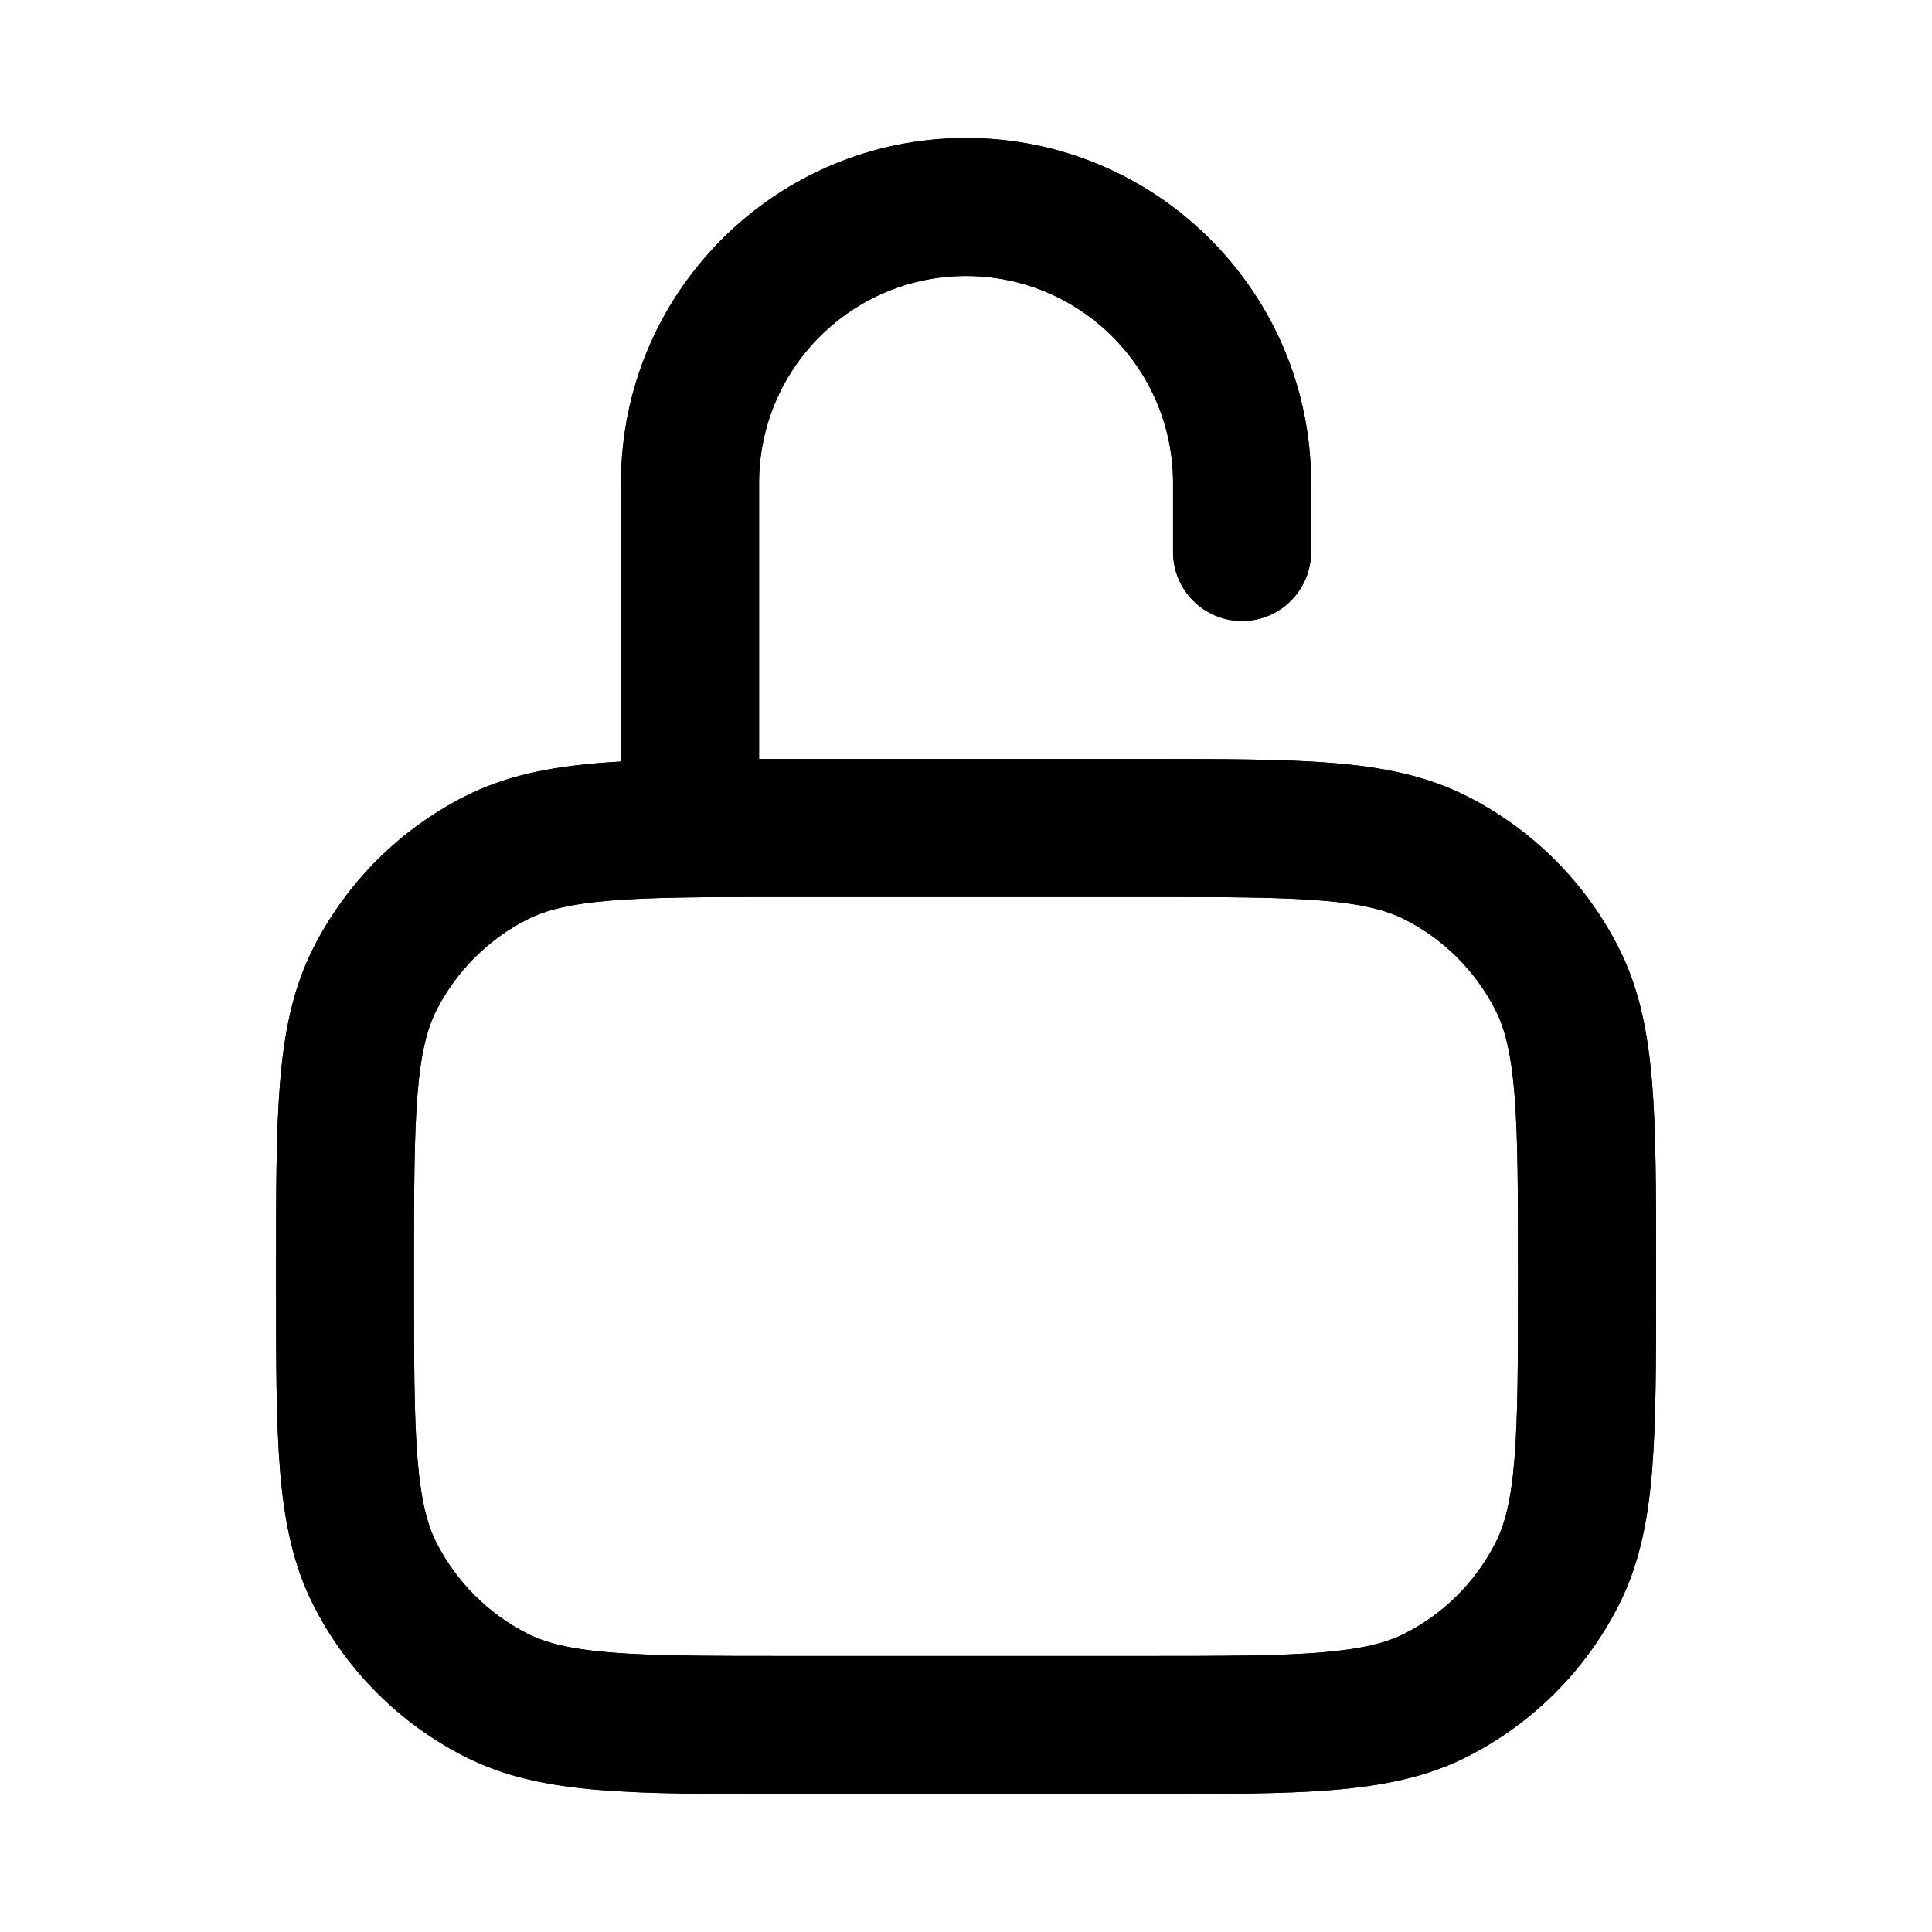<?xml version="1.0" encoding="UTF-8"?><svg fill="none" height="28" viewBox="0 0 28 28" width="28" xmlns="http://www.w3.org/2000/svg"><g clip-rule="evenodd" fill="currentColor" fill-rule="evenodd"><path d="m14 2c-2.761 0-5 2.239-5 5v4c0 .012 0.0.025.001.037-.106.006-.21.013-.309.021-.729.06-1.369.185-1.961.487-.941.479-1.706 1.244-2.185 2.185-.302.592-.428 1.232-.487 1.961-.058.708-.058 1.582-.058 2.666v.043.2.043c-0 1.084-0 1.958.058 2.666.06.729.185 1.369.487 1.961.479.941 1.244 1.706 2.185 2.185.592.302 1.232.428 1.961.487.708.058 1.582.058 2.666.058h.043 5.2.043c1.084 0 1.958 0 2.666-.058.729-.06 1.369-.185 1.961-.487.941-.479 1.706-1.244 2.185-2.185.302-.592.428-1.232.487-1.961.058-.708.058-1.582.058-2.666v-0-.043-.2-.043-0c0-1.084 0-1.958-.058-2.666-.06-.729-.185-1.369-.487-1.961-.479-.941-1.244-1.706-2.185-2.185-.592-.302-1.232-.428-1.961-.487-.708-.058-1.582-.058-2.666-.058h-.043-5.2-.043c-.122 0-.241 0-.357 0v-0-4c0-1.657 1.343-3 3-3s3 1.343 3 3v1c0 .552.448 1 1 1s1-.448 1-1v-1c0-2.761-2.239-5-5-5zm-6.362 11.327c.263-.134.611-.226 1.216-.276.617-.05 1.409-.051 2.546-.051h5.2c1.137 0 1.929.001 2.546.051.605.049.953.142 1.216.276.565.288 1.023.747 1.311 1.311.134.263.226.611.276 1.216.05.617.051 1.409.051 2.546v.2c0 1.137-.001 1.929-.051 2.546-.049.605-.142.953-.276 1.216-.288.565-.747 1.023-1.311 1.311-.263.134-.611.226-1.216.276-.617.05-1.409.051-2.546.051h-5.2c-1.137 0-1.929-.001-2.546-.051-.605-.049-.953-.142-1.216-.276-.564-.288-1.023-.747-1.311-1.311-.134-.263-.226-.611-.276-1.216-.05-.617-.051-1.409-.051-2.546v-.2c0-1.137.001-1.929.051-2.546.049-.605.142-.953.276-1.216.288-.565.747-1.023 1.311-1.311z"/><path d="m14 2c-2.761 0-5 2.239-5 5v4c0 .012 0.0.025.001.037-.106.006-.21.013-.309.021-.729.06-1.369.185-1.961.487-.941.479-1.706 1.244-2.185 2.185-.302.592-.428 1.232-.487 1.961-.058.708-.058 1.582-.058 2.666v.286c-0 1.084-0 1.958.058 2.666.06.729.185 1.369.487 1.961.479.941 1.244 1.706 2.185 2.185.592.302 1.232.428 1.961.487.708.058 1.582.058 2.666.058h5.286c1.084 0 1.958 0 2.666-.058.729-.06 1.369-.185 1.961-.487.941-.479 1.706-1.244 2.185-2.185.302-.592.428-1.232.487-1.961.058-.708.058-1.582.058-2.666v-.286c0-1.084 0-1.958-.058-2.666-.06-.729-.185-1.369-.487-1.961-.479-.941-1.244-1.706-2.185-2.185-.592-.302-1.232-.428-1.961-.487-.708-.058-1.582-.058-2.666-.058h-5.286c-.122 0-.241 0-.357 0v-4c0-1.657 1.343-3 3-3s3 1.343 3 3v1c0 .552.448 1 1 1s1-.448 1-1v-1c0-2.761-2.239-5-5-5zm-6.362 11.327c.263-.134.611-.226 1.216-.276.617-.05 1.409-.051 2.546-.051h5.2c1.137 0 1.929.001 2.546.051.605.049.953.142 1.216.276.565.288 1.023.747 1.311 1.311.134.263.226.611.276 1.216.05.617.051 1.409.051 2.546v.2c0 1.137-.001 1.929-.051 2.546-.049.605-.142.953-.276 1.216-.288.565-.747 1.023-1.311 1.311-.263.134-.611.226-1.216.276-.617.05-1.409.051-2.546.051h-5.2c-1.137 0-1.929-.001-2.546-.051-.605-.049-.953-.142-1.216-.276-.564-.288-1.023-.747-1.311-1.311-.134-.263-.226-.611-.276-1.216-.05-.617-.051-1.409-.051-2.546v-.2c0-1.137.001-1.929.051-2.546.049-.605.142-.953.276-1.216.288-.565.747-1.023 1.311-1.311z"/></g></svg>
